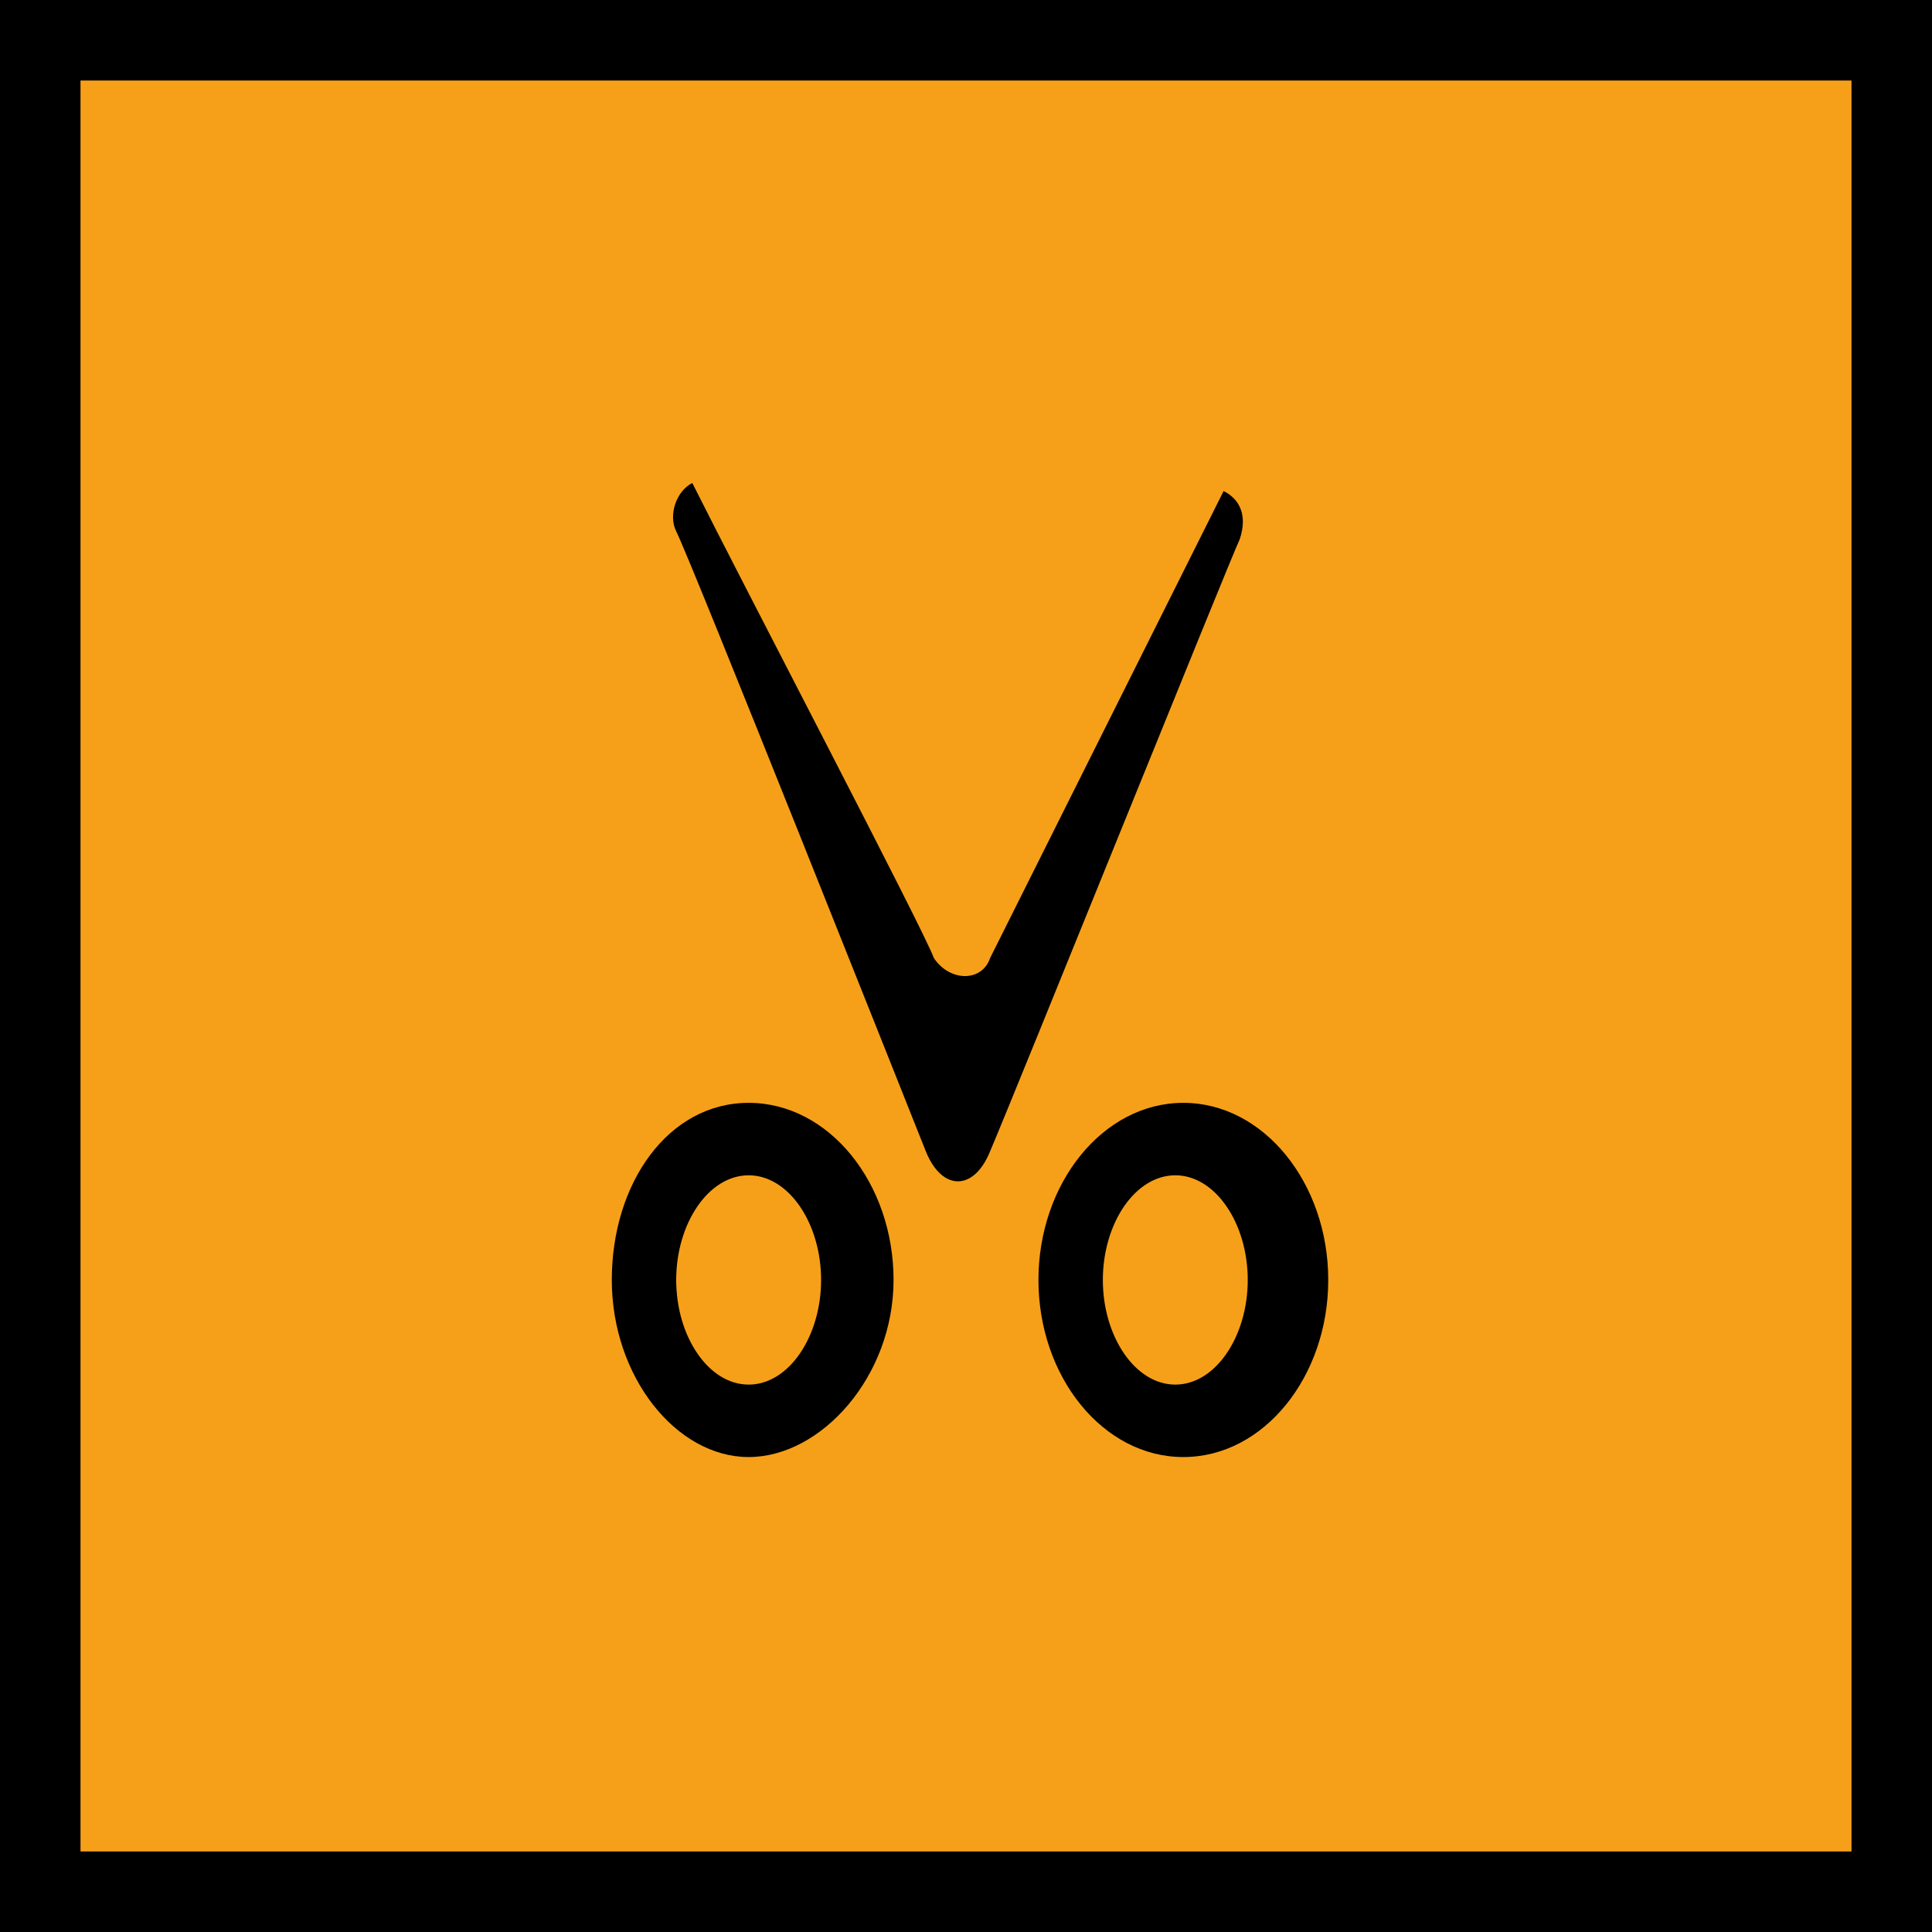 <?xml version="1.0" encoding="utf-8"?>
<!-- Generator: Adobe Illustrator 21.0.2, SVG Export Plug-In . SVG Version: 6.00 Build 0)  -->
<svg version="1.1"
	 id="svg3854" inkscape:version="0.91 r13725" sodipodi:docname="cut_on.svg" xmlns:cc="http://creativecommons.org/ns#" xmlns:dc="http://purl.org/dc/elements/1.1/" xmlns:inkscape="http://www.inkscape.org/namespaces/inkscape" xmlns:rdf="http://www.w3.org/1999/02/22-rdf-syntax-ns#" xmlns:sodipodi="http://sodipodi.sourceforge.net/DTD/sodipodi-0.dtd" xmlns:svg="http://www.w3.org/2000/svg"
	 xmlns="http://www.w3.org/2000/svg" xmlns:xlink="http://www.w3.org/1999/xlink" x="0px" y="0px" viewBox="0 0 30 30"
	 style="enable-background:new 0 0 30 30;" xml:space="preserve">
<style type="text/css">
	.st0{fill:#F6A019;}
</style>
<sodipodi:namedview  bordercolor="#666666" borderopacity="1" gridtolerance="10" guidetolerance="10" id="namedview3856" inkscape:current-layer="g3862" inkscape:cx="15" inkscape:cy="15" inkscape:pageopacity="0" inkscape:pageshadow="2" inkscape:window-height="480" inkscape:window-maximized="0" inkscape:window-width="774" inkscape:window-x="0" inkscape:window-y="0" inkscape:zoom="7.8666667" objecttolerance="10" pagecolor="#ffffff" showgrid="false">
	</sodipodi:namedview>
<g id="g3862" transform="matrix(1.25,0,0,-1.25,0,30)" inkscape:groupmode="layer" inkscape:label="boutons_score">
	<path id="path3864" inkscape:connector-curvature="0" class="st0" d="M0.5,0.5h23v23h-23C0.5,23.5,0.5,0.5,0.5,0.5z"/>
	<path id="path3866" inkscape:connector-curvature="0" d="M0,0h24v24H0V0z M1,23h22V1L1,1V23z"/>
	<path id="path3878" inkscape:connector-curvature="0" d="M8.4,8.1c0,0.7,0.4,1.3,0.9,1.3c0.5,0,0.9-0.6,0.9-1.3
		c0-0.7-0.4-1.3-0.9-1.3C8.8,6.8,8.4,7.4,8.4,8.1 M7.6,8.1c0-1.2,0.8-2.2,1.7-2.2s1.8,1,1.8,2.2s-0.8,2.2-1.8,2.2S7.6,9.3,7.6,8.1
		 M13.7,8.1c0,0.7,0.4,1.3,0.9,1.3c0.5,0,0.9-0.6,0.9-1.3c0-0.7-0.4-1.3-0.9-1.3C14.1,6.8,13.7,7.4,13.7,8.1 M12.9,8.1
		c0-1.2,0.8-2.2,1.8-2.2c1,0,1.8,1,1.8,2.2s-0.8,2.2-1.8,2.2C13.7,10.3,12.9,9.3,12.9,8.1 M12.3,12.1c-0.1-0.3-0.5-0.3-0.7,0
		c-0.1,0.3-2.4,4.7-3,5.9c-0.2-0.1-0.3-0.4-0.2-0.6c0.2-0.4,2.9-7.2,3.1-7.7c0.2-0.5,0.6-0.5,0.8,0c0.3,0.7,3,7.4,3.1,7.6
		c0.1,0.3,0,0.5-0.2,0.6C14.7,16.9,12.5,12.5,12.3,12.1"/>
</g>
</svg>
